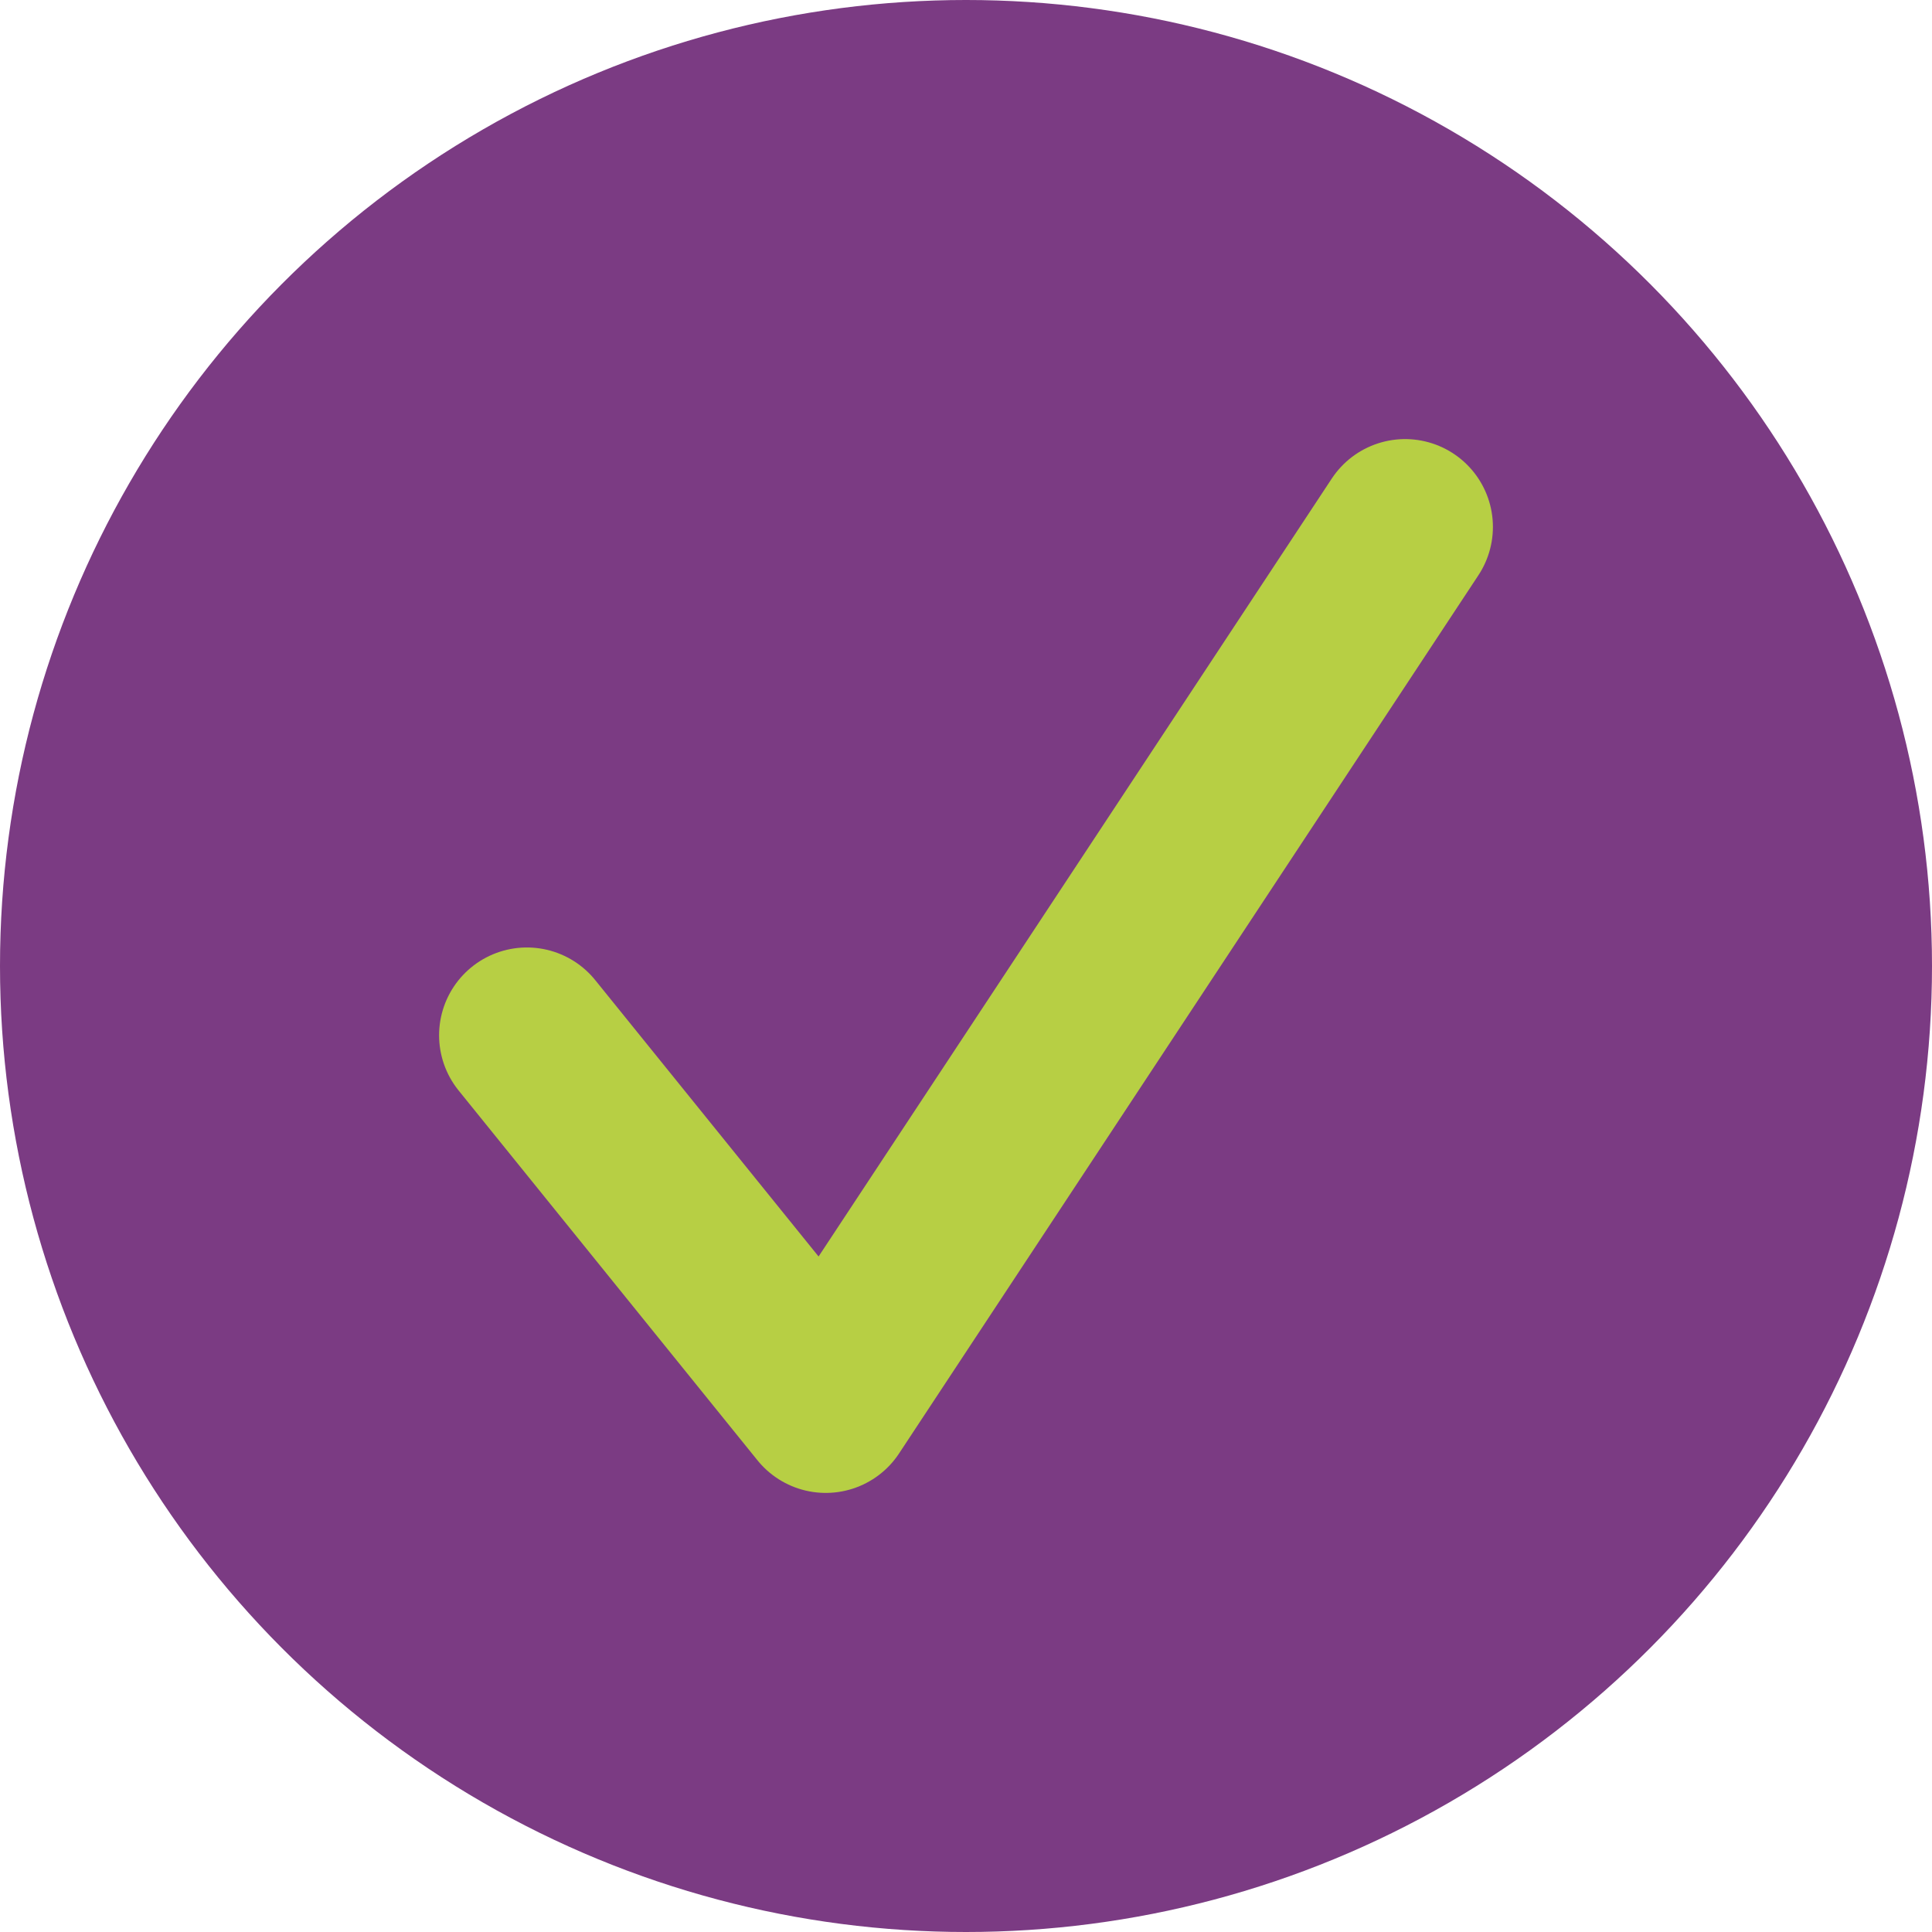 <?xml version="1.0" encoding="UTF-8"?>
<svg width="22px" height="22px" viewBox="0 0 22 22" version="1.1" xmlns="http://www.w3.org/2000/svg" xmlns:xlink="http://www.w3.org/1999/xlink">
    <title>Group</title>
    <g id="Page-1" stroke="none" stroke-width="1" fill="none" fill-rule="evenodd">
        <g id="03.01---Inscrição" transform="translate(-453, -668)">
            <g id="Passos" transform="translate(450, 617)">
                <g id="Group" transform="translate(3, 51)">
                    <circle id="Oval" fill="#7B3B83" cx="11" cy="11" r="11"></circle>
                    <polyline id="Path-4" stroke="#B7CF44" stroke-width="2" stroke-linecap="round" stroke-linejoin="round" points="6 11.789 9.403 16 16 6"></polyline>
                </g>
            </g>
        </g>
    </g>
</svg>